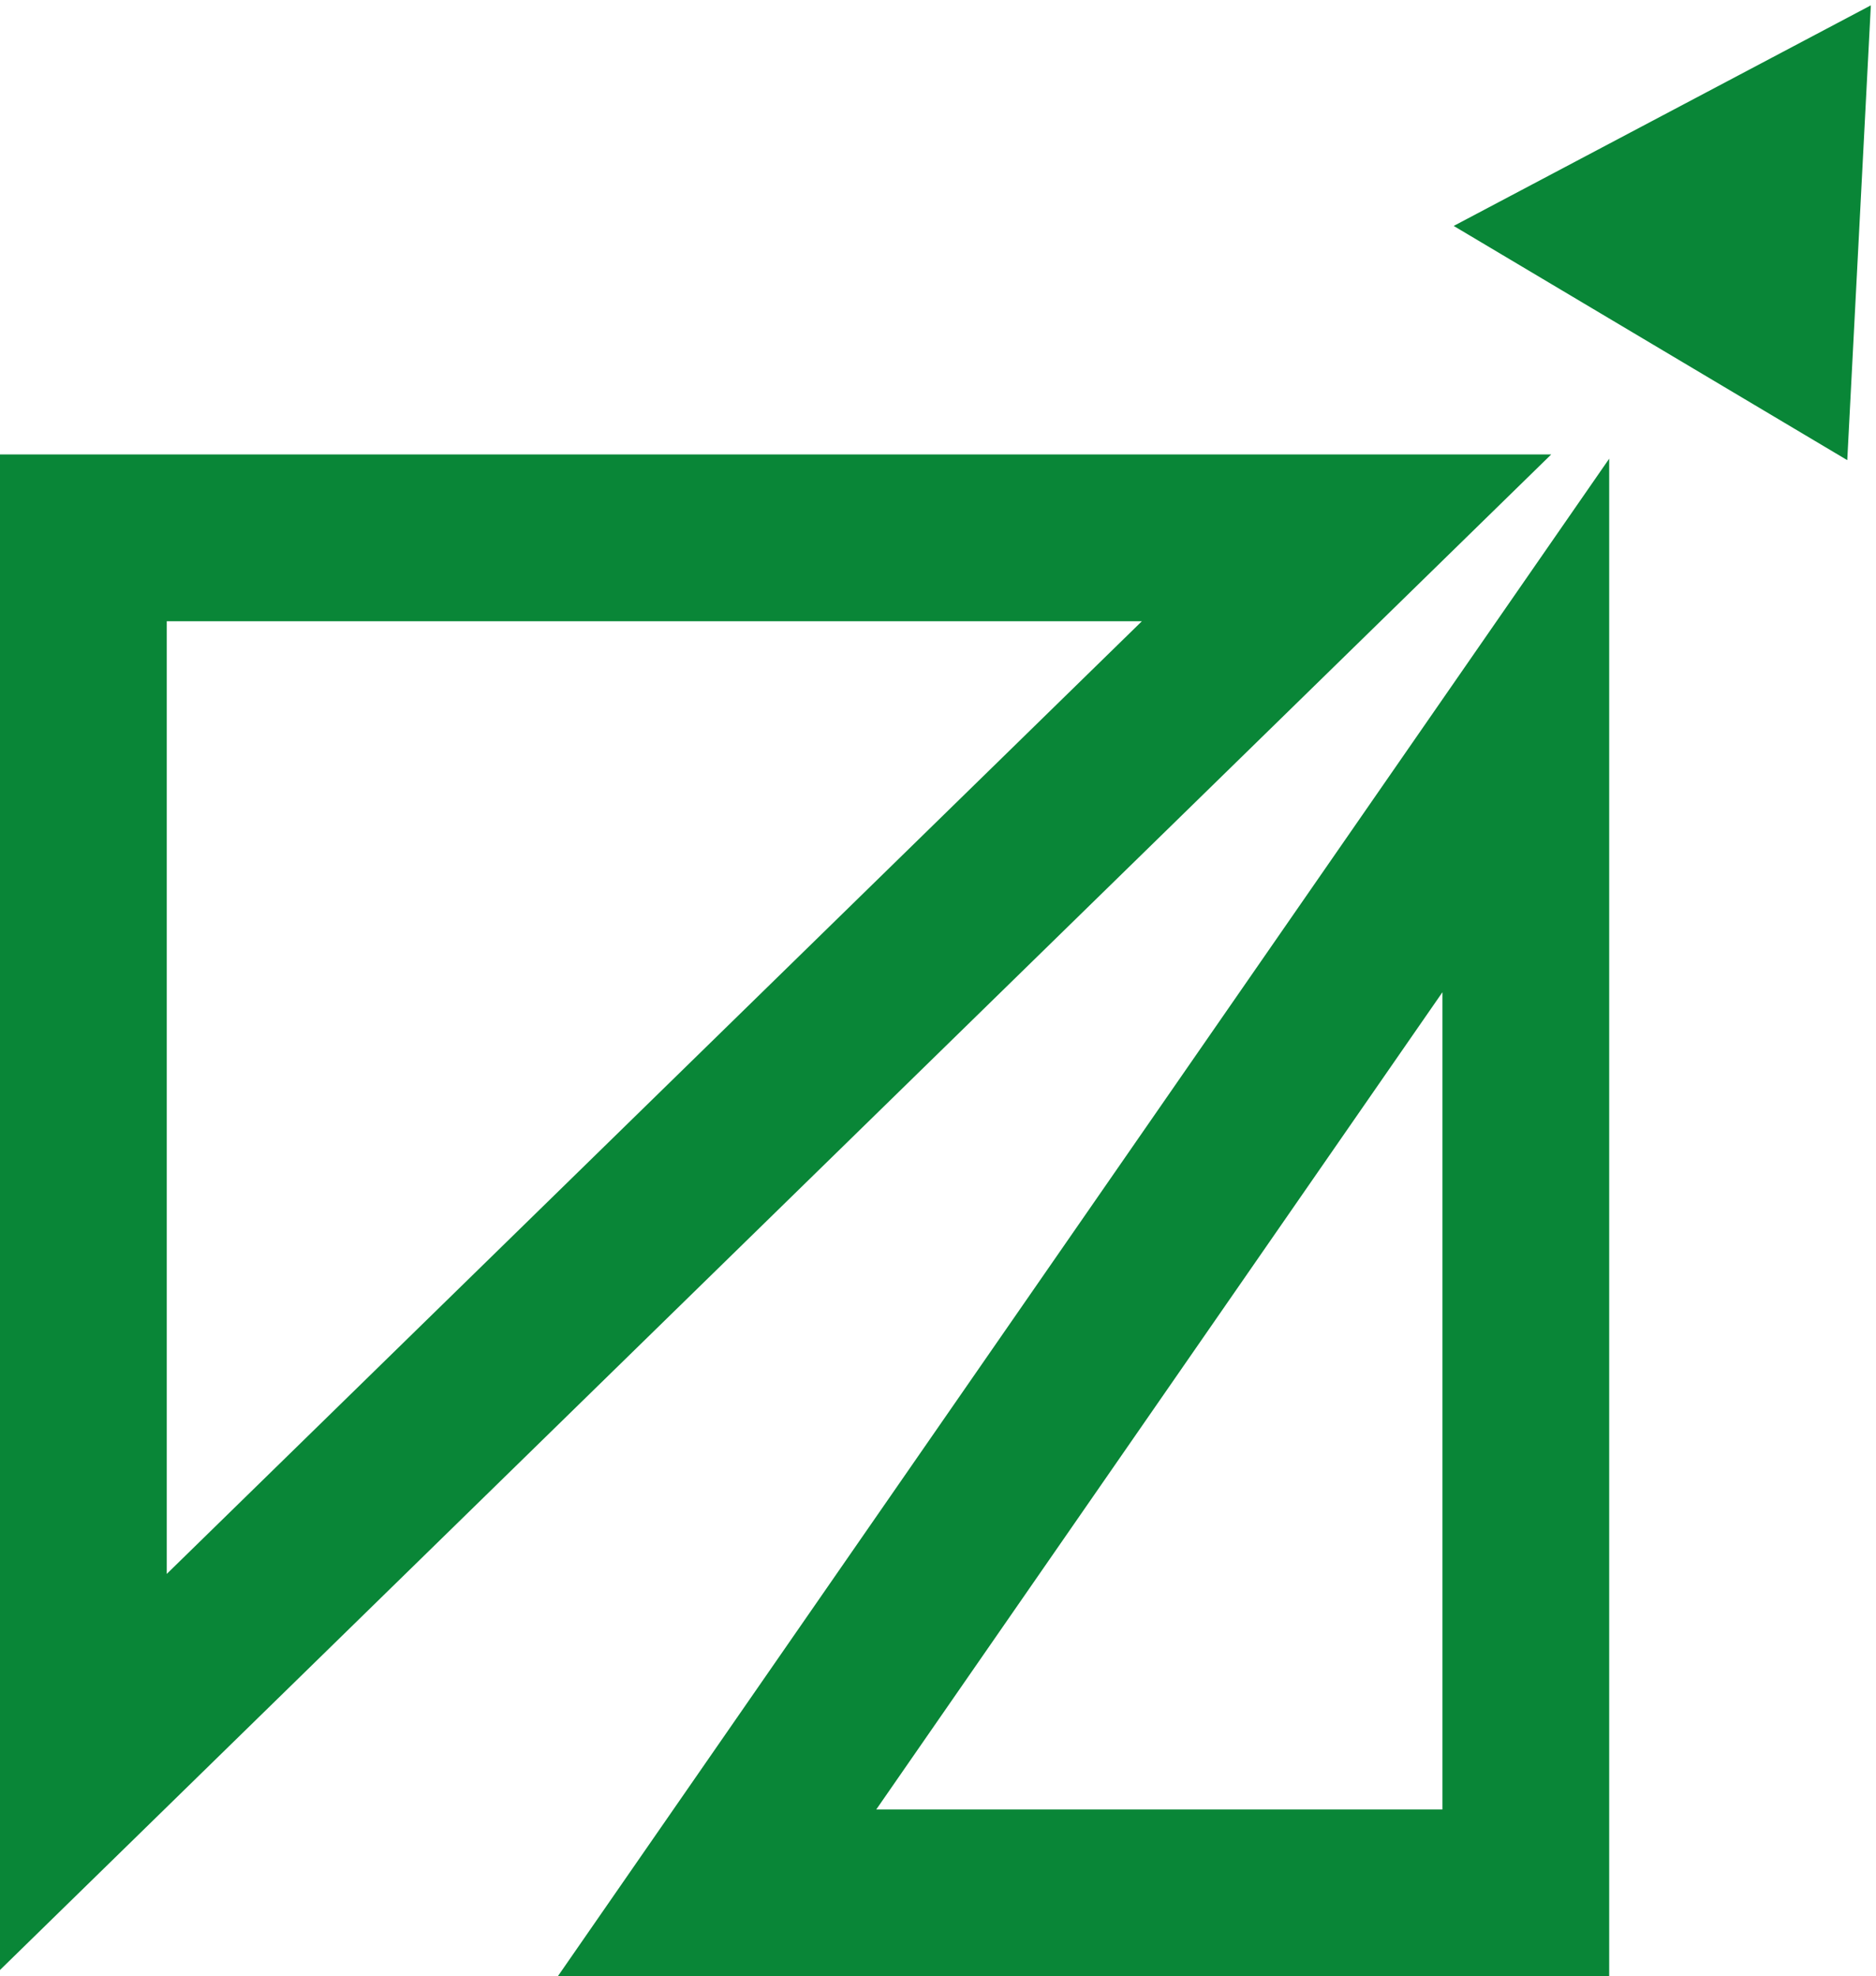 <svg width="225" height="237" viewBox="0 0 225 237" fill="none" xmlns="http://www.w3.org/2000/svg">
<path d="M10 64.5V212.5L161.5 64.5H10Z" stroke="#098637" stroke-width="20"/>
<path d="M183 227V87L86 227H183Z" stroke="#098637" stroke-width="20"/>
<path d="M194.771 27.61L212.425 38.115L213.483 17.716L194.771 27.61Z" stroke="#098637" stroke-width="20"/>
</svg>
